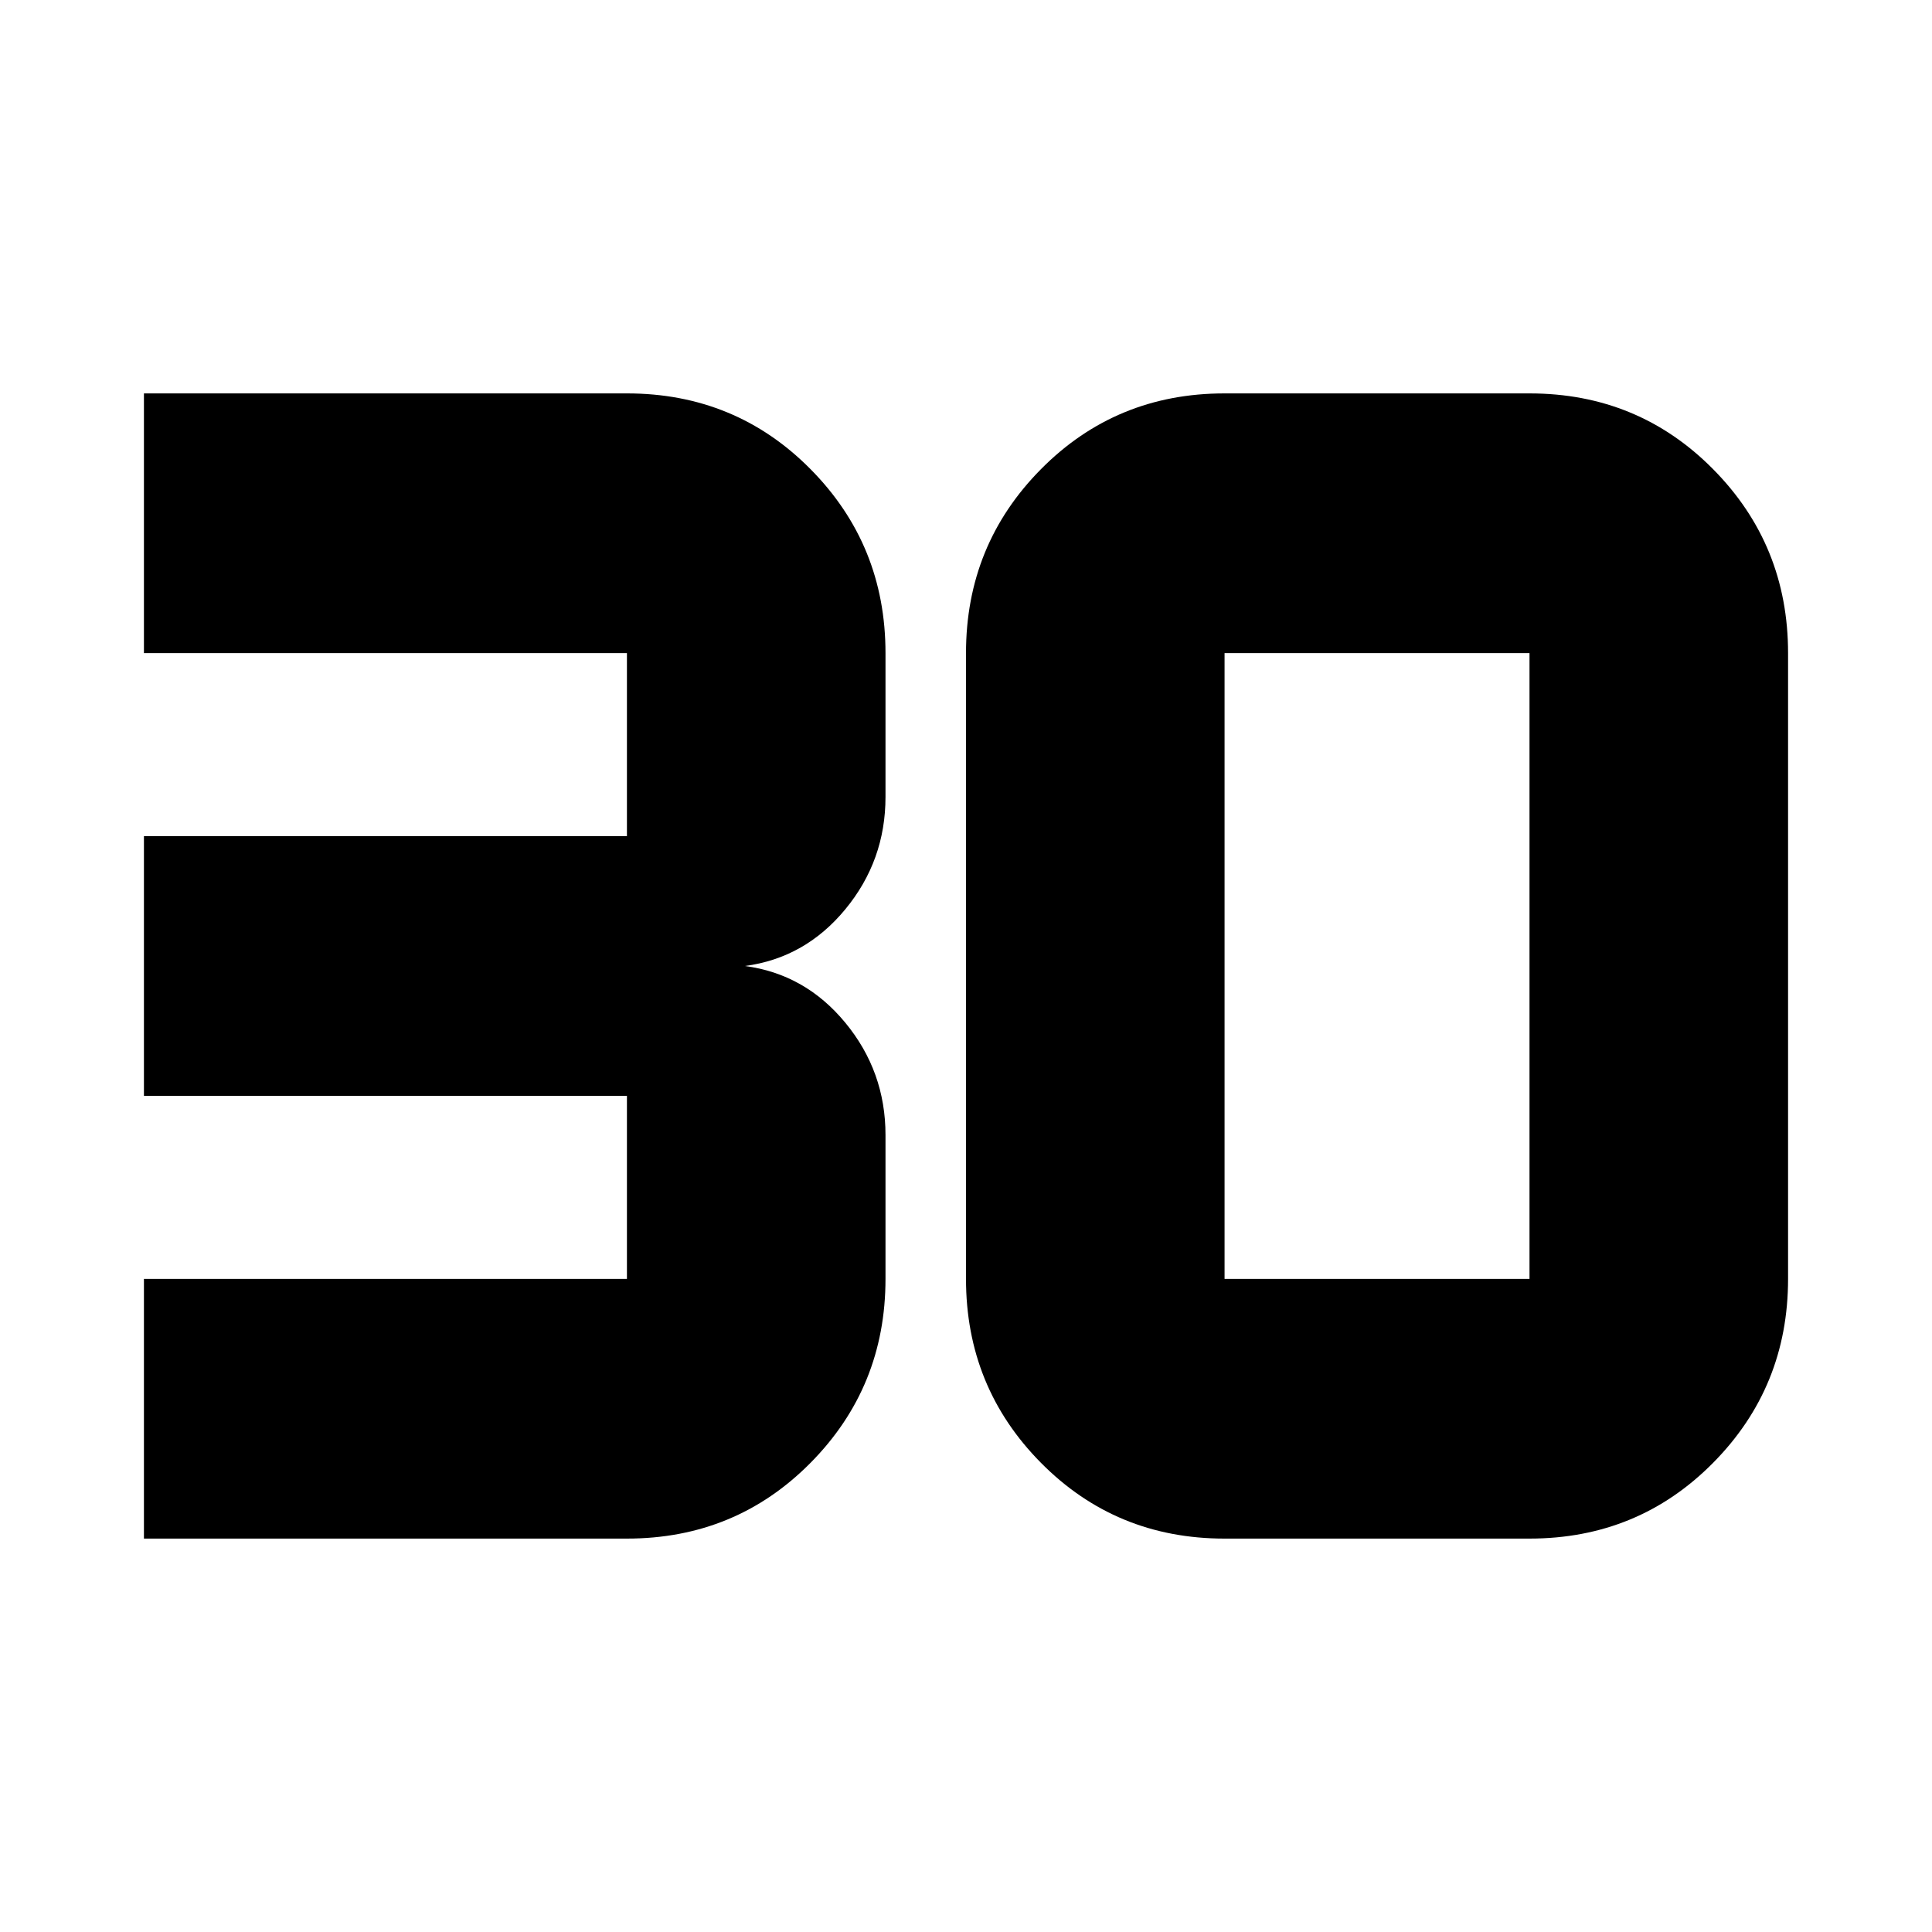 <svg xmlns="http://www.w3.org/2000/svg" height="24" viewBox="0 -960 960 960" width="24"><path d="M71.52-195.48v-129.04h240v-90.96h-240v-129.04h240v-90.96h-240v-129.04h240q53.96 0 91.22 37.64Q440-689.25 440-635.48V-564q0 31.61-19.98 55.83-19.98 24.21-49.89 28.17 29.91 3.96 49.89 28.17Q440-427.61 440-396v71.48q0 53.77-37.26 91.4-37.26 37.64-91.22 37.64h-240Zm536.96-129.04H760v-310.96H608.48v310.96Zm0 129.04q-53.96 0-91.22-37.64Q480-270.75 480-324.52v-310.96q0-53.77 37.26-91.4 37.26-37.64 91.22-37.64H760q53.96 0 91.22 37.64 37.26 37.63 37.26 91.4v310.96q0 53.77-37.26 91.4-37.26 37.64-91.22 37.64H608.48Z"/></svg>